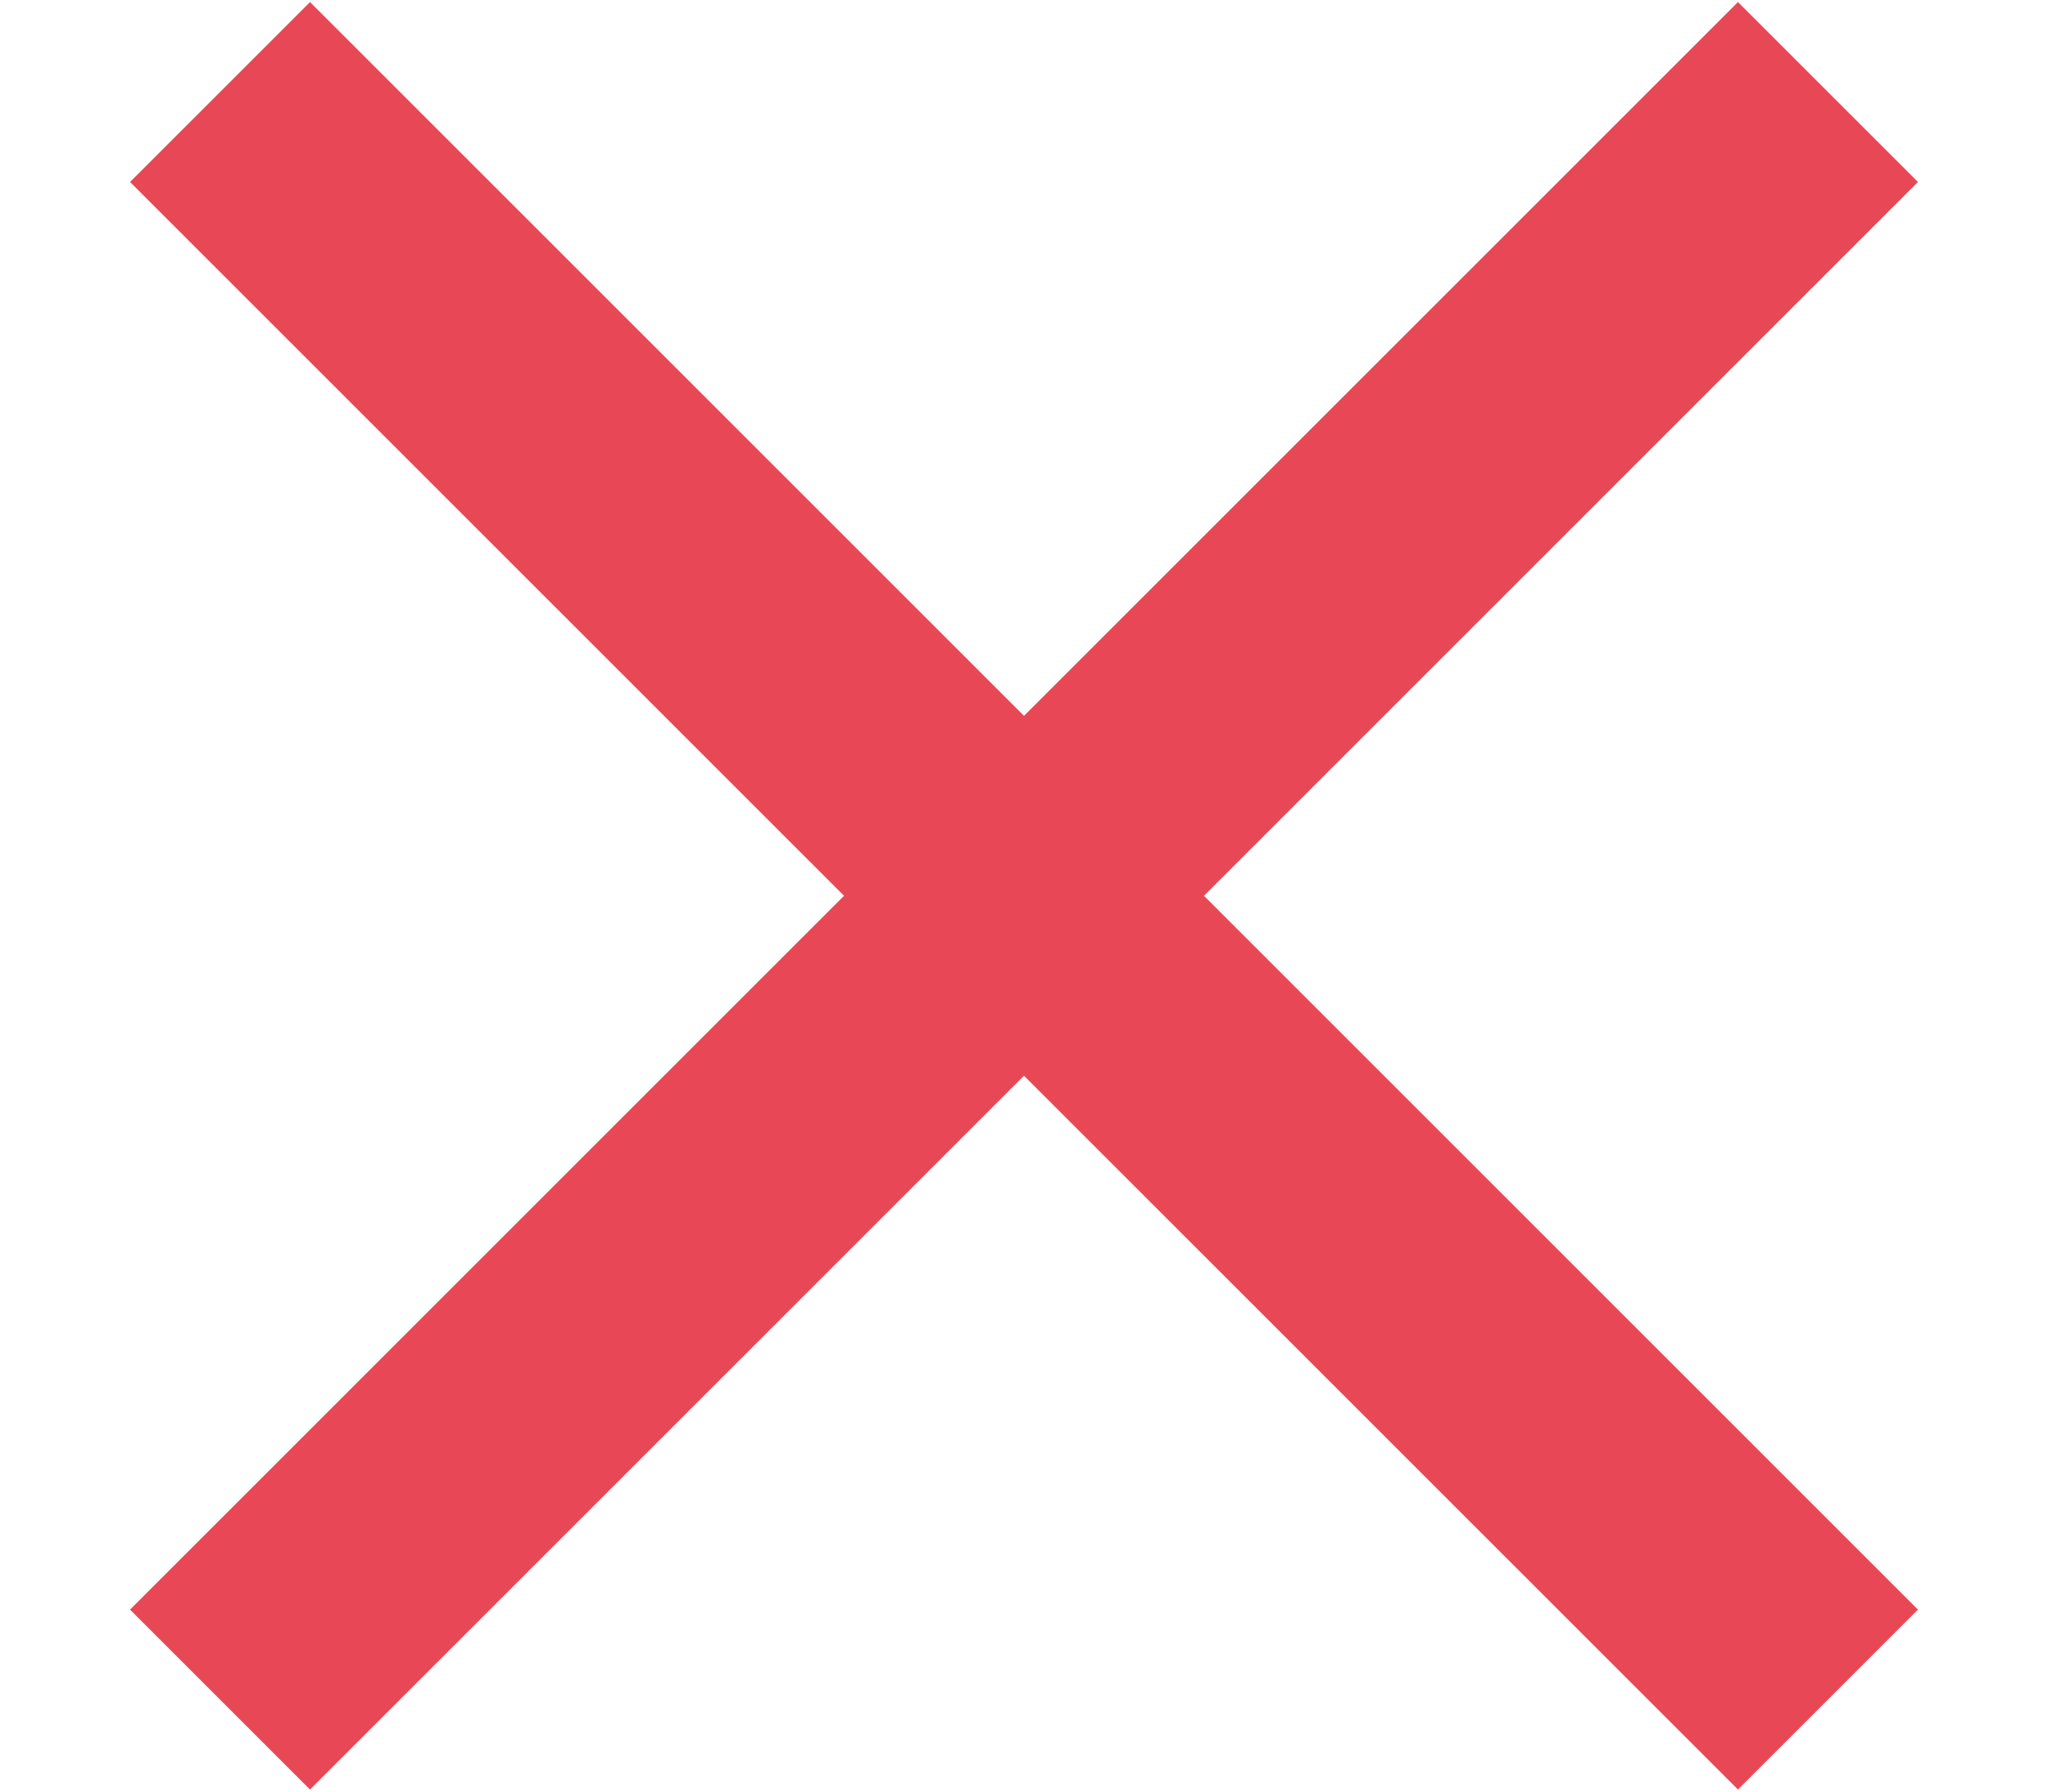 <svg width="8" height="7" viewBox="0 0 8 7" fill="none" xmlns="http://www.w3.org/2000/svg">
<path d="M7.492 0.711L6.789 0.008L4 2.797L1.211 0.008L0.508 0.711L3.297 3.5L0.508 6.289L1.211 6.992L4 4.203L6.789 6.992L7.492 6.289L4.703 3.5L7.492 0.711Z" fill="#E84855"/>
</svg>
